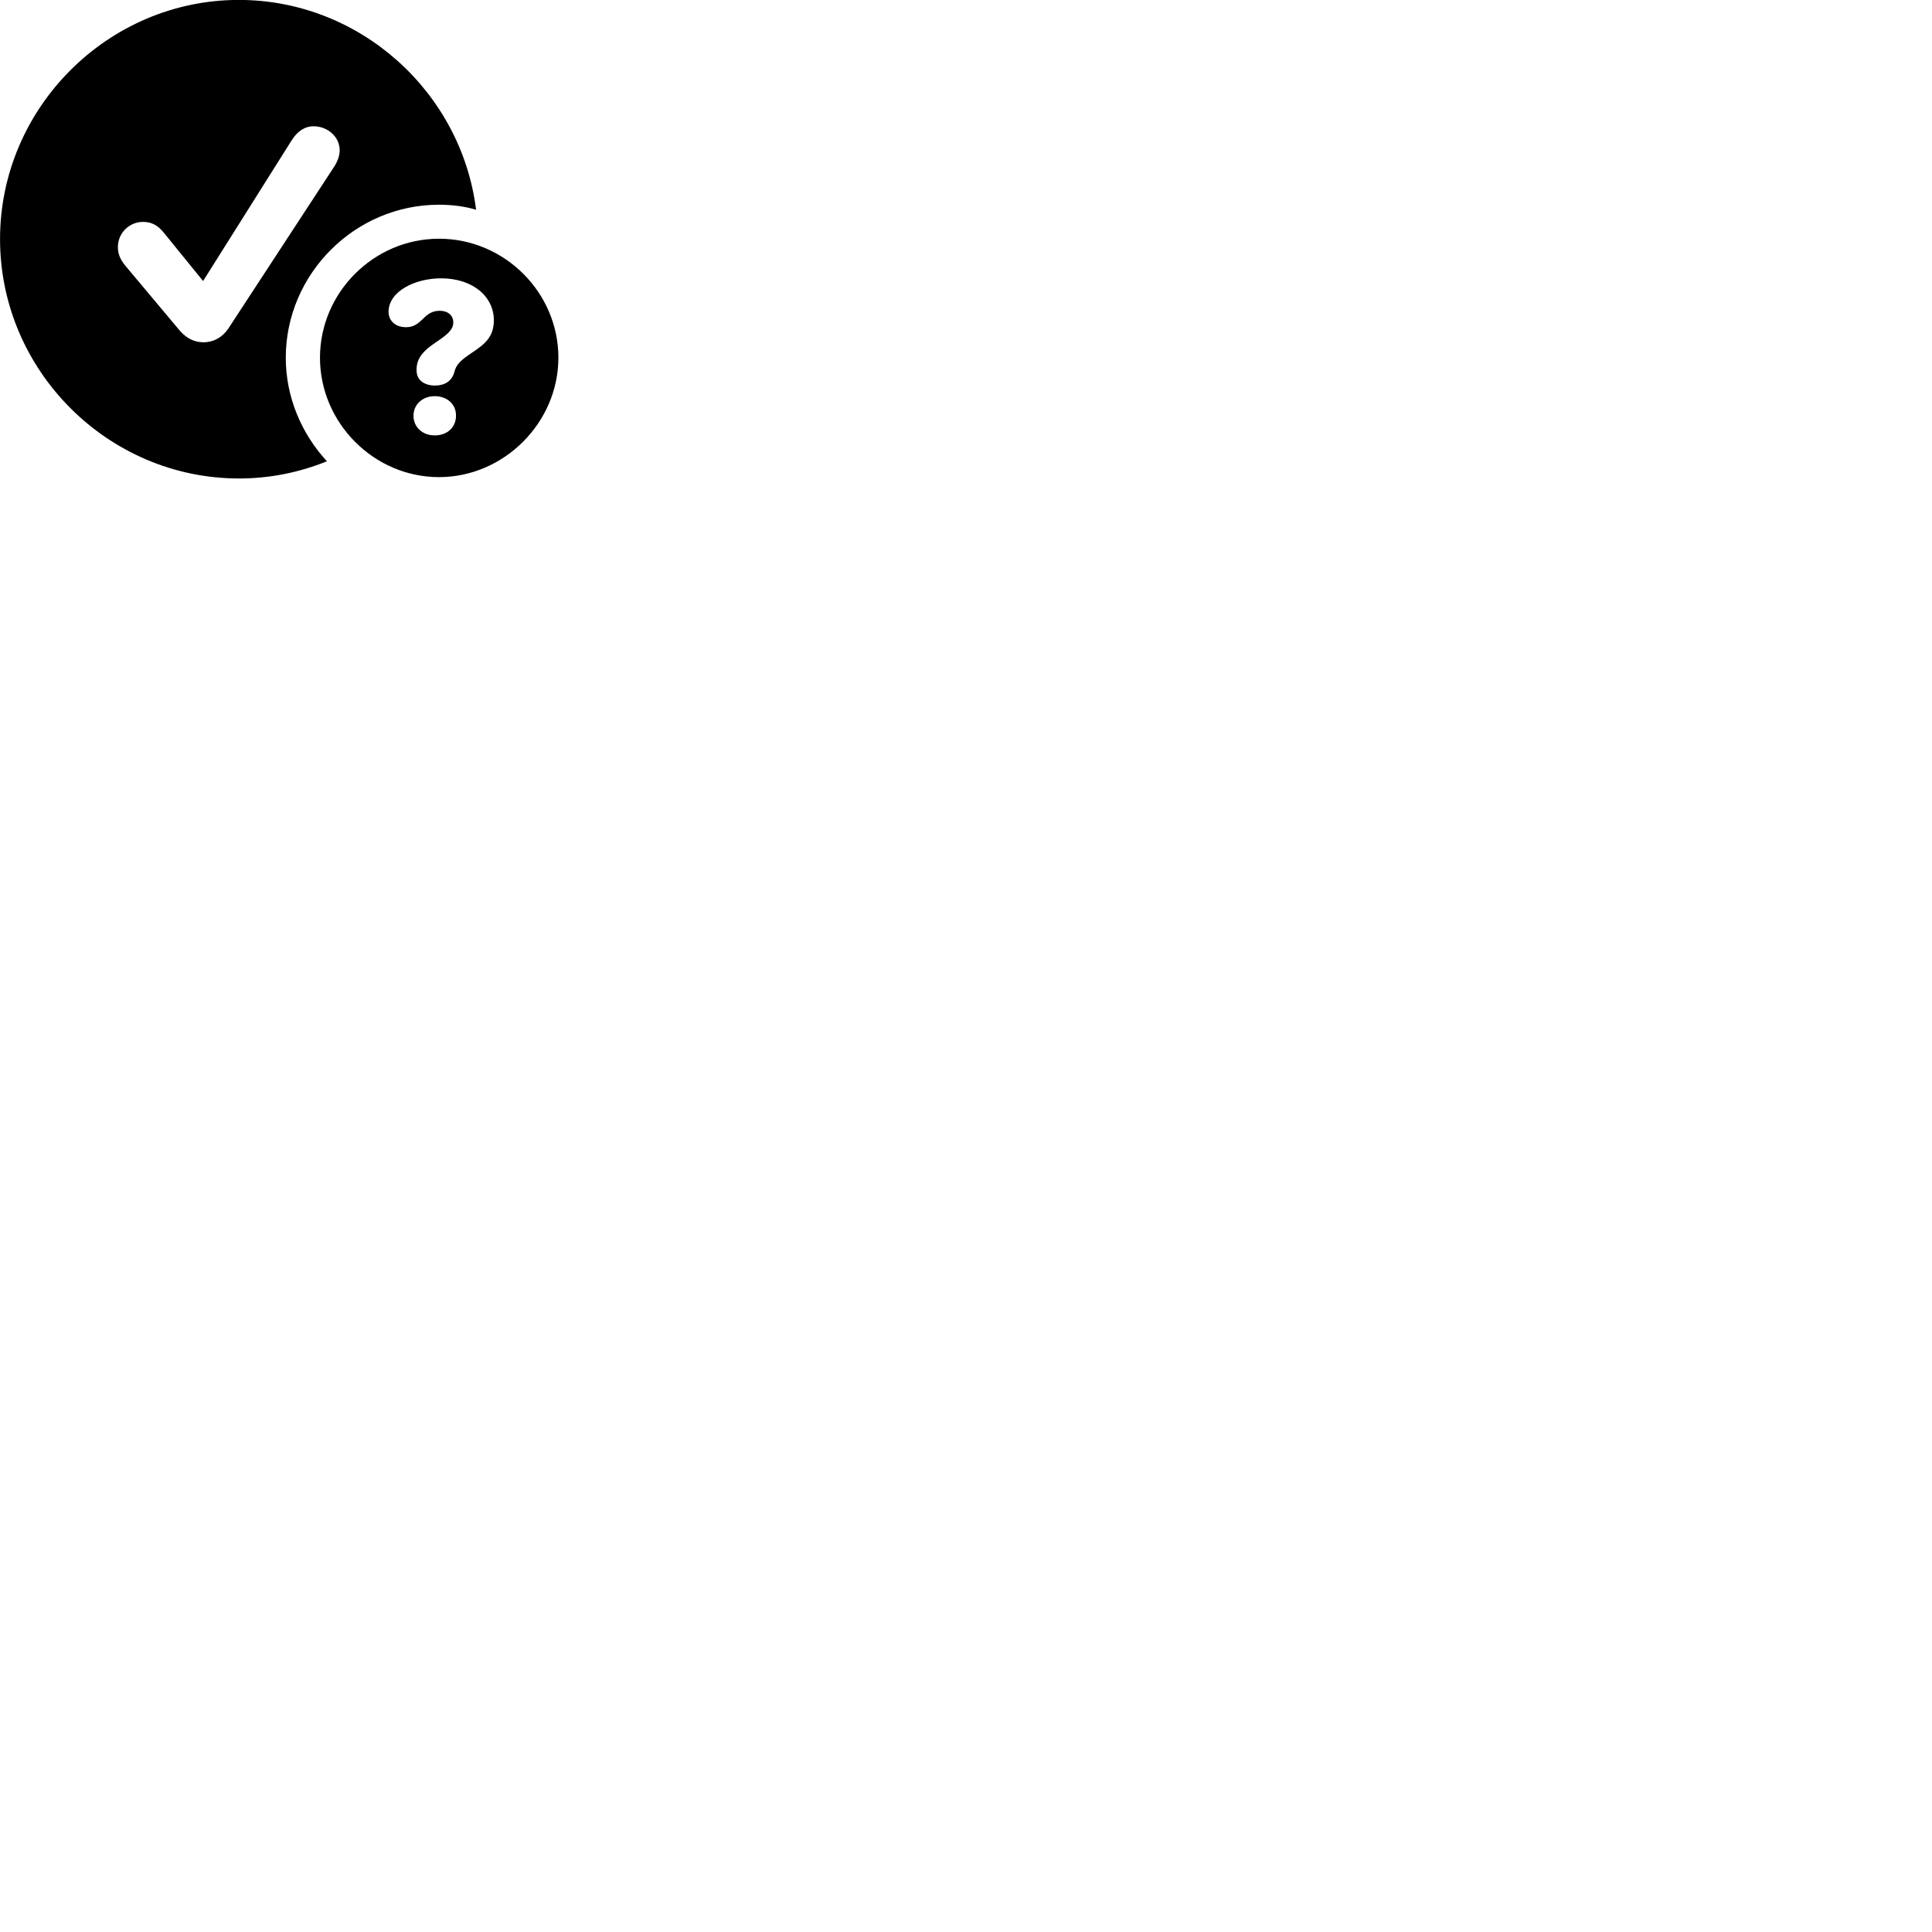 
        <svg xmlns="http://www.w3.org/2000/svg" viewBox="0 0 100 100">
            <path d="M12.372 24.766C13.982 24.766 15.512 24.446 16.922 23.876C15.612 22.456 14.792 20.566 14.792 18.516C14.792 14.176 18.372 10.596 22.722 10.596C23.392 10.596 24.032 10.676 24.642 10.856C23.882 4.766 18.632 -0.004 12.362 -0.004C5.582 -0.004 0.002 5.586 0.002 12.376C0.002 19.176 5.582 24.766 12.372 24.766ZM10.542 17.716C10.022 17.716 9.602 17.486 9.232 17.026L6.482 13.746C6.212 13.416 6.102 13.126 6.102 12.786C6.102 12.056 6.692 11.486 7.402 11.486C7.832 11.486 8.152 11.646 8.472 12.036L10.512 14.546L15.082 7.286C15.382 6.796 15.772 6.536 16.232 6.536C16.932 6.536 17.582 7.056 17.582 7.786C17.582 8.076 17.452 8.406 17.252 8.696L11.812 17.016C11.512 17.456 11.052 17.716 10.542 17.716ZM22.722 24.696C26.082 24.696 28.902 21.876 28.902 18.516C28.902 15.136 26.112 12.356 22.722 12.356C19.352 12.356 16.562 15.136 16.562 18.516C16.562 21.886 19.352 24.696 22.722 24.696ZM22.512 19.956C21.982 19.956 21.562 19.686 21.562 19.176V19.126C21.562 18.516 21.952 18.136 22.492 17.766C23.112 17.346 23.462 17.096 23.462 16.686C23.462 16.326 23.182 16.086 22.762 16.086C22.372 16.086 22.132 16.256 21.882 16.516C21.672 16.706 21.452 16.936 21.022 16.936C20.422 16.936 20.112 16.566 20.112 16.136C20.112 15.086 21.472 14.406 22.832 14.406C24.432 14.406 25.562 15.316 25.562 16.586C25.562 17.606 24.862 17.946 24.212 18.406C23.832 18.676 23.602 18.886 23.512 19.276C23.382 19.736 23.002 19.956 22.512 19.956ZM22.502 22.536C21.882 22.536 21.402 22.126 21.402 21.516C21.402 20.926 21.882 20.506 22.502 20.506C23.142 20.506 23.612 20.926 23.602 21.516C23.602 22.126 23.142 22.536 22.502 22.536Z" />
        </svg>
    